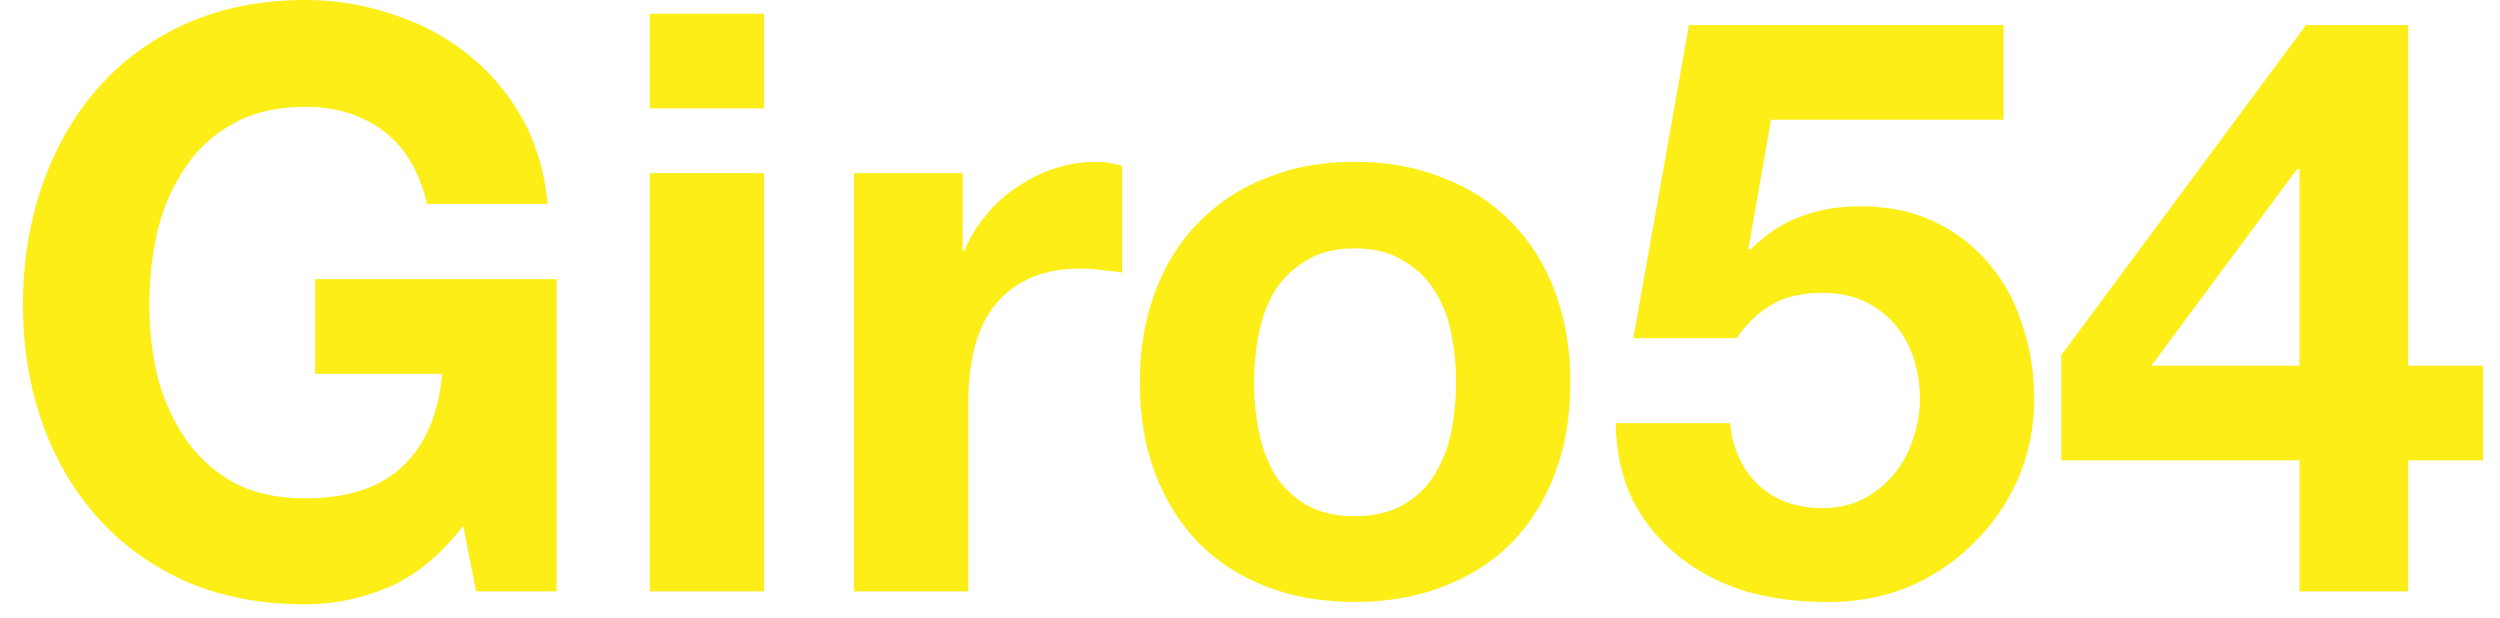 <svg width="89" height="22" viewBox="0 0 89 22" fill="none" xmlns="http://www.w3.org/2000/svg">
<path d="M16.49 18.721L16.949 21.054H19.814V9.937H11.219V13.307H15.745C15.612 14.747 15.134 15.851 14.313 16.619C13.511 17.368 12.364 17.742 10.875 17.742C9.862 17.742 9.003 17.55 8.296 17.166C7.589 16.763 7.016 16.235 6.577 15.582C6.138 14.929 5.813 14.199 5.603 13.393C5.412 12.567 5.316 11.722 5.316 10.858C5.316 9.956 5.412 9.082 5.603 8.237C5.813 7.393 6.138 6.644 6.577 5.991C7.016 5.319 7.589 4.791 8.296 4.407C9.003 4.003 9.862 3.802 10.875 3.802C11.963 3.802 12.89 4.09 13.654 4.666C14.418 5.242 14.934 6.106 15.201 7.258H19.498C19.384 6.087 19.069 5.05 18.553 4.147C18.037 3.245 17.378 2.487 16.576 1.872C15.793 1.258 14.905 0.797 13.912 0.49C12.938 0.163 11.925 0 10.875 0C9.308 0 7.895 0.278 6.634 0.835C5.393 1.392 4.342 2.16 3.483 3.139C2.623 4.119 1.964 5.271 1.506 6.596C1.048 7.901 0.818 9.322 0.818 10.858C0.818 12.356 1.048 13.758 1.506 15.063C1.964 16.35 2.623 17.473 3.483 18.433C4.342 19.393 5.393 20.152 6.634 20.709C7.895 21.246 9.308 21.515 10.875 21.515C11.868 21.515 12.852 21.314 13.826 20.91C14.8 20.488 15.688 19.758 16.49 18.721Z" fill="#FDEE17"/>
<path d="M27.2 3.859V0.49H23.131V3.859H27.2ZM23.131 6.164V21.054H27.2V6.164H23.131Z" fill="#FDEE17"/>
<path d="M30.403 6.164V21.054H34.471V14.343C34.471 13.671 34.538 13.047 34.672 12.471C34.806 11.895 35.025 11.396 35.331 10.974C35.656 10.532 36.076 10.186 36.592 9.937C37.107 9.687 37.737 9.562 38.482 9.562C38.731 9.562 38.989 9.581 39.256 9.62C39.523 9.639 39.753 9.668 39.944 9.706V5.904C39.619 5.808 39.323 5.76 39.055 5.76C38.54 5.76 38.043 5.837 37.566 5.991C37.088 6.144 36.639 6.365 36.219 6.653C35.799 6.922 35.426 7.258 35.102 7.661C34.777 8.045 34.519 8.468 34.328 8.929H34.271V6.164H30.403Z" fill="#FDEE17"/>
<path d="M44.645 13.623C44.645 13.028 44.702 12.443 44.817 11.867C44.931 11.29 45.123 10.782 45.39 10.34C45.676 9.898 46.049 9.543 46.507 9.274C46.966 8.986 47.539 8.842 48.226 8.842C48.914 8.842 49.487 8.986 49.945 9.274C50.423 9.543 50.795 9.898 51.063 10.34C51.349 10.782 51.55 11.29 51.664 11.867C51.779 12.443 51.836 13.028 51.836 13.623C51.836 14.219 51.779 14.804 51.664 15.38C51.55 15.937 51.349 16.446 51.063 16.907C50.795 17.348 50.423 17.704 49.945 17.973C49.487 18.241 48.914 18.376 48.226 18.376C47.539 18.376 46.966 18.241 46.507 17.973C46.049 17.704 45.676 17.348 45.39 16.907C45.123 16.446 44.931 15.937 44.817 15.38C44.702 14.804 44.645 14.219 44.645 13.623ZM40.577 13.623C40.577 14.814 40.758 15.889 41.121 16.849C41.484 17.809 42 18.635 42.668 19.326C43.337 19.998 44.139 20.517 45.075 20.881C46.011 21.246 47.061 21.429 48.226 21.429C49.391 21.429 50.442 21.246 51.378 20.881C52.333 20.517 53.145 19.998 53.813 19.326C54.482 18.635 54.997 17.809 55.36 16.849C55.723 15.889 55.905 14.814 55.905 13.623C55.905 12.433 55.723 11.358 55.36 10.398C54.997 9.418 54.482 8.593 53.813 7.921C53.145 7.229 52.333 6.701 51.378 6.336C50.442 5.952 49.391 5.76 48.226 5.76C47.061 5.76 46.011 5.952 45.075 6.336C44.139 6.701 43.337 7.229 42.668 7.921C42 8.593 41.484 9.418 41.121 10.398C40.758 11.358 40.577 12.433 40.577 13.623Z" fill="#FDEE17"/>
<path d="M71.328 4.263V0.893H60.126L58.149 12.039H61.816C62.217 11.482 62.647 11.079 63.105 10.83C63.564 10.561 64.156 10.426 64.882 10.426C65.436 10.426 65.923 10.522 66.343 10.714C66.763 10.906 67.126 11.175 67.431 11.521C67.737 11.867 67.966 12.27 68.119 12.73C68.272 13.191 68.348 13.681 68.348 14.199C68.348 14.699 68.262 15.188 68.091 15.668C67.938 16.129 67.709 16.542 67.403 16.907C67.116 17.252 66.754 17.541 66.314 17.771C65.894 17.982 65.416 18.088 64.882 18.088C63.965 18.088 63.21 17.819 62.618 17.281C62.026 16.724 61.682 15.985 61.587 15.063H57.519C57.538 16.12 57.748 17.051 58.149 17.857C58.569 18.645 59.123 19.307 59.81 19.845C60.498 20.382 61.281 20.785 62.16 21.054C63.058 21.304 63.993 21.429 64.968 21.429C65.98 21.448 66.935 21.285 67.833 20.939C68.73 20.574 69.513 20.065 70.182 19.413C70.87 18.76 71.414 17.992 71.815 17.108C72.216 16.206 72.417 15.236 72.417 14.199C72.417 13.259 72.273 12.375 71.987 11.55C71.72 10.705 71.319 9.975 70.784 9.361C70.268 8.746 69.628 8.257 68.864 7.892C68.1 7.527 67.222 7.345 66.228 7.345C65.426 7.345 64.71 7.469 64.079 7.719C63.449 7.949 62.857 8.343 62.303 8.9L62.246 8.842L63.048 4.263H71.328Z" fill="#FDEE17"/>
<path d="M81.862 6.02V13.018H76.59L81.776 6.02H81.862ZM81.862 16.388V21.054H85.73V16.388H88.394V13.018H85.73V0.893H82.091L73.381 12.644V16.388H81.862Z" fill="#FDEE17"/>
</svg>
